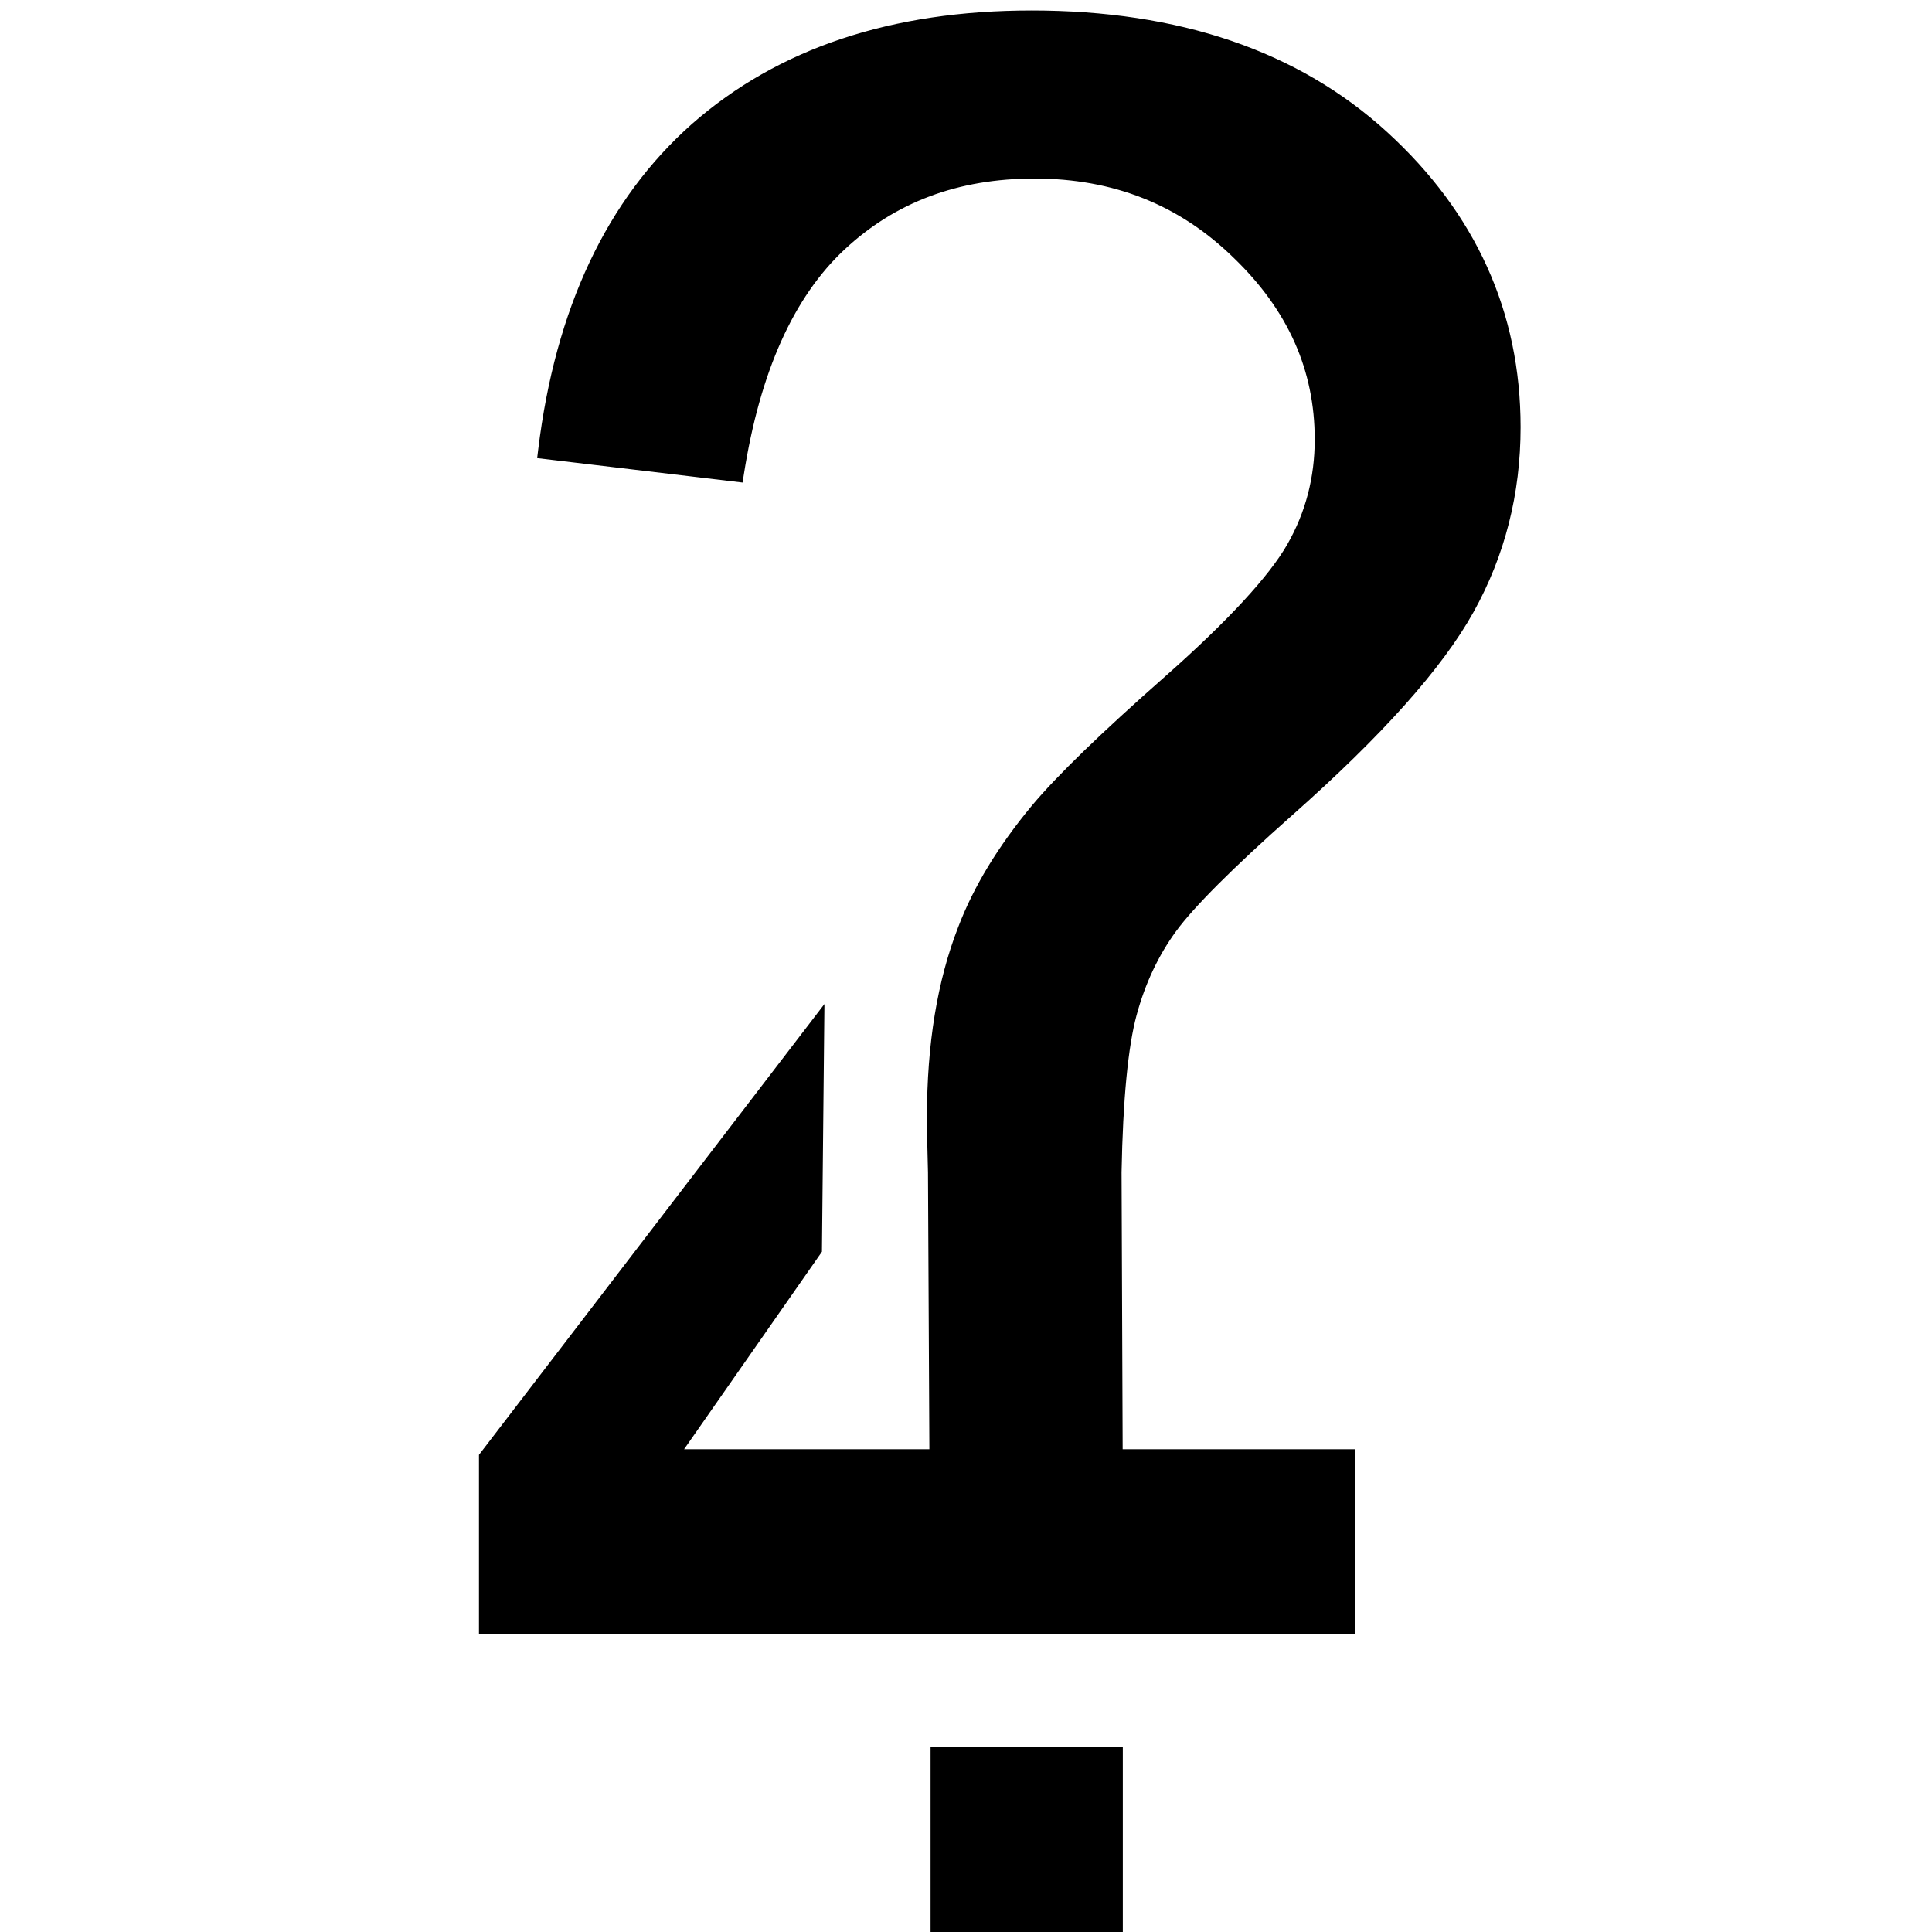 <?xml version="1.0" encoding="UTF-8" standalone="no"?>
<!-- Created with Inkscape (http://www.inkscape.org/) -->

<svg
   width="16"
   height="16"
   viewBox="0 0 4.233 4.233"
   version="1.1"
   id="svg10637"
   inkscape:version="1.2.2 (732a01da63, 2022-12-09)"
   sodipodi:docname="2DOZENQ-logo-basic.svg"
   xmlns:inkscape="http://www.inkscape.org/namespaces/inkscape"
   xmlns:sodipodi="http://sodipodi.sourceforge.net/DTD/sodipodi-0.dtd"
   xmlns="http://www.w3.org/2000/svg"
   xmlns:svg="http://www.w3.org/2000/svg">
  <sodipodi:namedview
     id="namedview10639"
     pagecolor="#ffffff"
     bordercolor="#000000"
     borderopacity="0.25"
     inkscape:showpageshadow="2"
     inkscape:pageopacity="0.0"
     inkscape:pagecheckerboard="0"
     inkscape:deskcolor="#d1d1d1"
     inkscape:document-units="mm"
     showgrid="false"
     inkscape:zoom="20.70196"
     inkscape:cx="12.076151"
     inkscape:cy="15.916368"
     inkscape:window-width="1350"
     inkscape:window-height="1230"
     inkscape:window-x="820"
     inkscape:window-y="85"
     inkscape:window-maximized="0"
     inkscape:current-layer="layer1" />
  <defs
     id="defs10634" />
  <g
     inkscape:label="Layer 1"
     inkscape:groupmode="layer"
     id="layer1">
    <g
       id="g12632"
       transform="matrix(0.09,0,0,0.09,1.936,2.014)">
      <g
         aria-label="?"
         transform="matrix(0.265,0,0,0.265,-53.307,-111.515)"
         id="text788-0-3"
         style="font-size:192px;font-family:Arial;-inkscape-font-specification:Arial;white-space:pre;stroke:#000000;stroke-width:1.565"
         inkscape:export-filename="text788-0-3.png"
         inkscape:export-xdpi="8.6292553"
         inkscape:export-ydpi="8.6292553">
        <g
           id="path3971-0-3">
          <path
             style="color:#000000;-inkscape-font-specification:Arial;fill:#000000;stroke:none;-inkscape-stroke:none"
             d="m 206.016,444.05 c -0.062,-2.25 -0.094,-3.938 -0.094,-5.062 0,-6.625 0.938,-12.344 2.812,-17.156 1.375,-3.625 3.594,-7.281 6.656,-10.969 2.25,-2.688 6.281,-6.594 12.094,-11.719 5.875,-5.188 9.688,-9.312 11.438,-12.375 1.75,-3.062 2.625,-6.406 2.625,-10.031 0,-6.562 -2.562,-12.312 -7.688,-17.25 -5.125,-5 -11.406,-7.5 -18.844,-7.5 -7.188,0 -13.188,2.25 -18,6.75 -4.812,4.5 -7.969,11.531 -9.469,21.094 l -17.344,-2.062 c 1.562,-12.812 6.188,-22.625 13.875,-29.438 7.75,-6.812 17.969,-10.219 30.656,-10.219 13.438,0 24.156,3.656 32.156,10.969 8,7.312 12,16.156 12,26.531 0,6 -1.406,11.531 -4.219,16.594 -2.812,5.062 -8.312,11.219 -16.5,18.469 -5.5,4.875 -9.094,8.469 -10.781,10.781 -1.688,2.312 -2.938,4.969 -3.75,7.969 -0.812,3 -1.281,7.875 -1.406,14.625 h -4.055 -4.055 z"
             id="path4079-9-3"
             sodipodi:nodetypes="cscccsscsscccsssscsscccc" />
          <path
             style="color:#000000;-inkscape-font-specification:Arial;fill:#000000;stroke:none;-inkscape-stroke:none"
             d="m 214.734,337.33 c -12.828,0 -23.263,3.462 -31.172,10.414 h -0.002 l -0.002,0.002 c -7.85,6.957 -12.554,16.979 -14.133,29.928 l -0.094,0.779 18.871,2.244 0.117,-0.744 c 1.483,-9.454 4.59,-16.306 9.23,-20.645 4.671,-4.367 10.441,-6.539 17.465,-6.539 7.262,0 13.307,2.409 18.297,7.277 l 0.002,0.002 0.002,0.002 c 5,4.817 7.447,10.329 7.447,16.688 0,3.499 -0.837,6.696 -2.521,9.643 -1.657,2.9 -5.429,7.013 -11.275,12.176 -5.826,5.137 -9.87,9.051 -12.176,11.805 h -0.002 v 0.002 c -3.104,3.738 -5.371,7.463 -6.783,11.184 -1.919,4.926 -2.867,10.743 -2.867,17.441 0,1.139 0.033,2.83 0.096,5.084 l 0.164,32.737 h 0.762 16.986 l -0.129,-32.745 c 0.124,-6.721 0.602,-11.569 1.379,-14.436 0.79,-2.917 1.999,-5.48 3.627,-7.711 1.603,-2.197 5.184,-5.796 10.668,-10.656 8.222,-7.28 13.772,-13.47 16.664,-18.676 2.876,-5.177 4.318,-10.85 4.318,-16.973 0,-10.576 -4.12,-19.673 -12.256,-27.109 -8.161,-7.46 -19.104,-11.174 -32.684,-11.174 z m 0,1.564 c 13.296,0 23.79,3.598 31.629,10.764 7.864,7.188 11.744,15.781 11.744,25.955 0,5.878 -1.37,11.265 -4.119,16.213 -2.733,4.919 -8.183,11.044 -16.336,18.264 -5.516,4.889 -9.123,8.478 -10.895,10.906 -1.747,2.394 -3.038,5.142 -3.873,8.225 -0.811,2.996 -1.245,7.721 -1.393,14.047 H 206.783 c -0.045,-1.762 -0.078,-3.337 -0.078,-4.279 0,-6.551 0.927,-12.174 2.758,-16.873 l 0.002,-0.002 0.002,-0.004 c 1.338,-3.526 3.506,-7.11 6.523,-10.744 l 0.002,-0.002 c 2.195,-2.621 6.212,-6.521 12.01,-11.633 5.903,-5.213 9.757,-9.348 11.6,-12.572 1.816,-3.178 2.729,-6.669 2.729,-10.42 0,-6.764 -2.677,-12.754 -7.924,-17.811 l -0.002,-0.002 c -5.26,-5.131 -11.777,-7.721 -19.389,-7.721 -7.351,0 -13.581,2.328 -18.535,6.961 -4.849,4.534 -7.984,11.528 -9.549,20.805 l -15.803,-1.879 c 1.639,-12.272 6.106,-21.649 13.469,-28.174 7.591,-6.671 17.591,-10.023 30.137,-10.023 z"
             id="path4084-6-4"
             sodipodi:nodetypes="ccccccccssscssscccccscccccsscssscccssscssccsccccccssssssccccc" />
        </g>
      </g>
      <rect
         style="fill:#000000;fill-opacity:1;stroke:#000000;stroke-width:0.39;stroke-opacity:1"
         id="rect4188-6-3"
         width="4.29"
         height="4.29"
         x="1.338"
         y="20.347" />
      <path
         id="path4086-80-0"
         style="font-size:192px;font-family:Arial;-inkscape-font-specification:Arial;white-space:pre;shape-inside:url(#rect790-3);stroke:#000000;stroke-width:0.414"
         d="m -1.654,2.683 -7.99,10.427 v 4.093 H 6.131 10.596 11.278 V 13.11 H 10.596 6.131 -5.254 l 3.546,-5.081 z"
         sodipodi:nodetypes="cccccccccccc" />
    </g>
  </g>
</svg>
